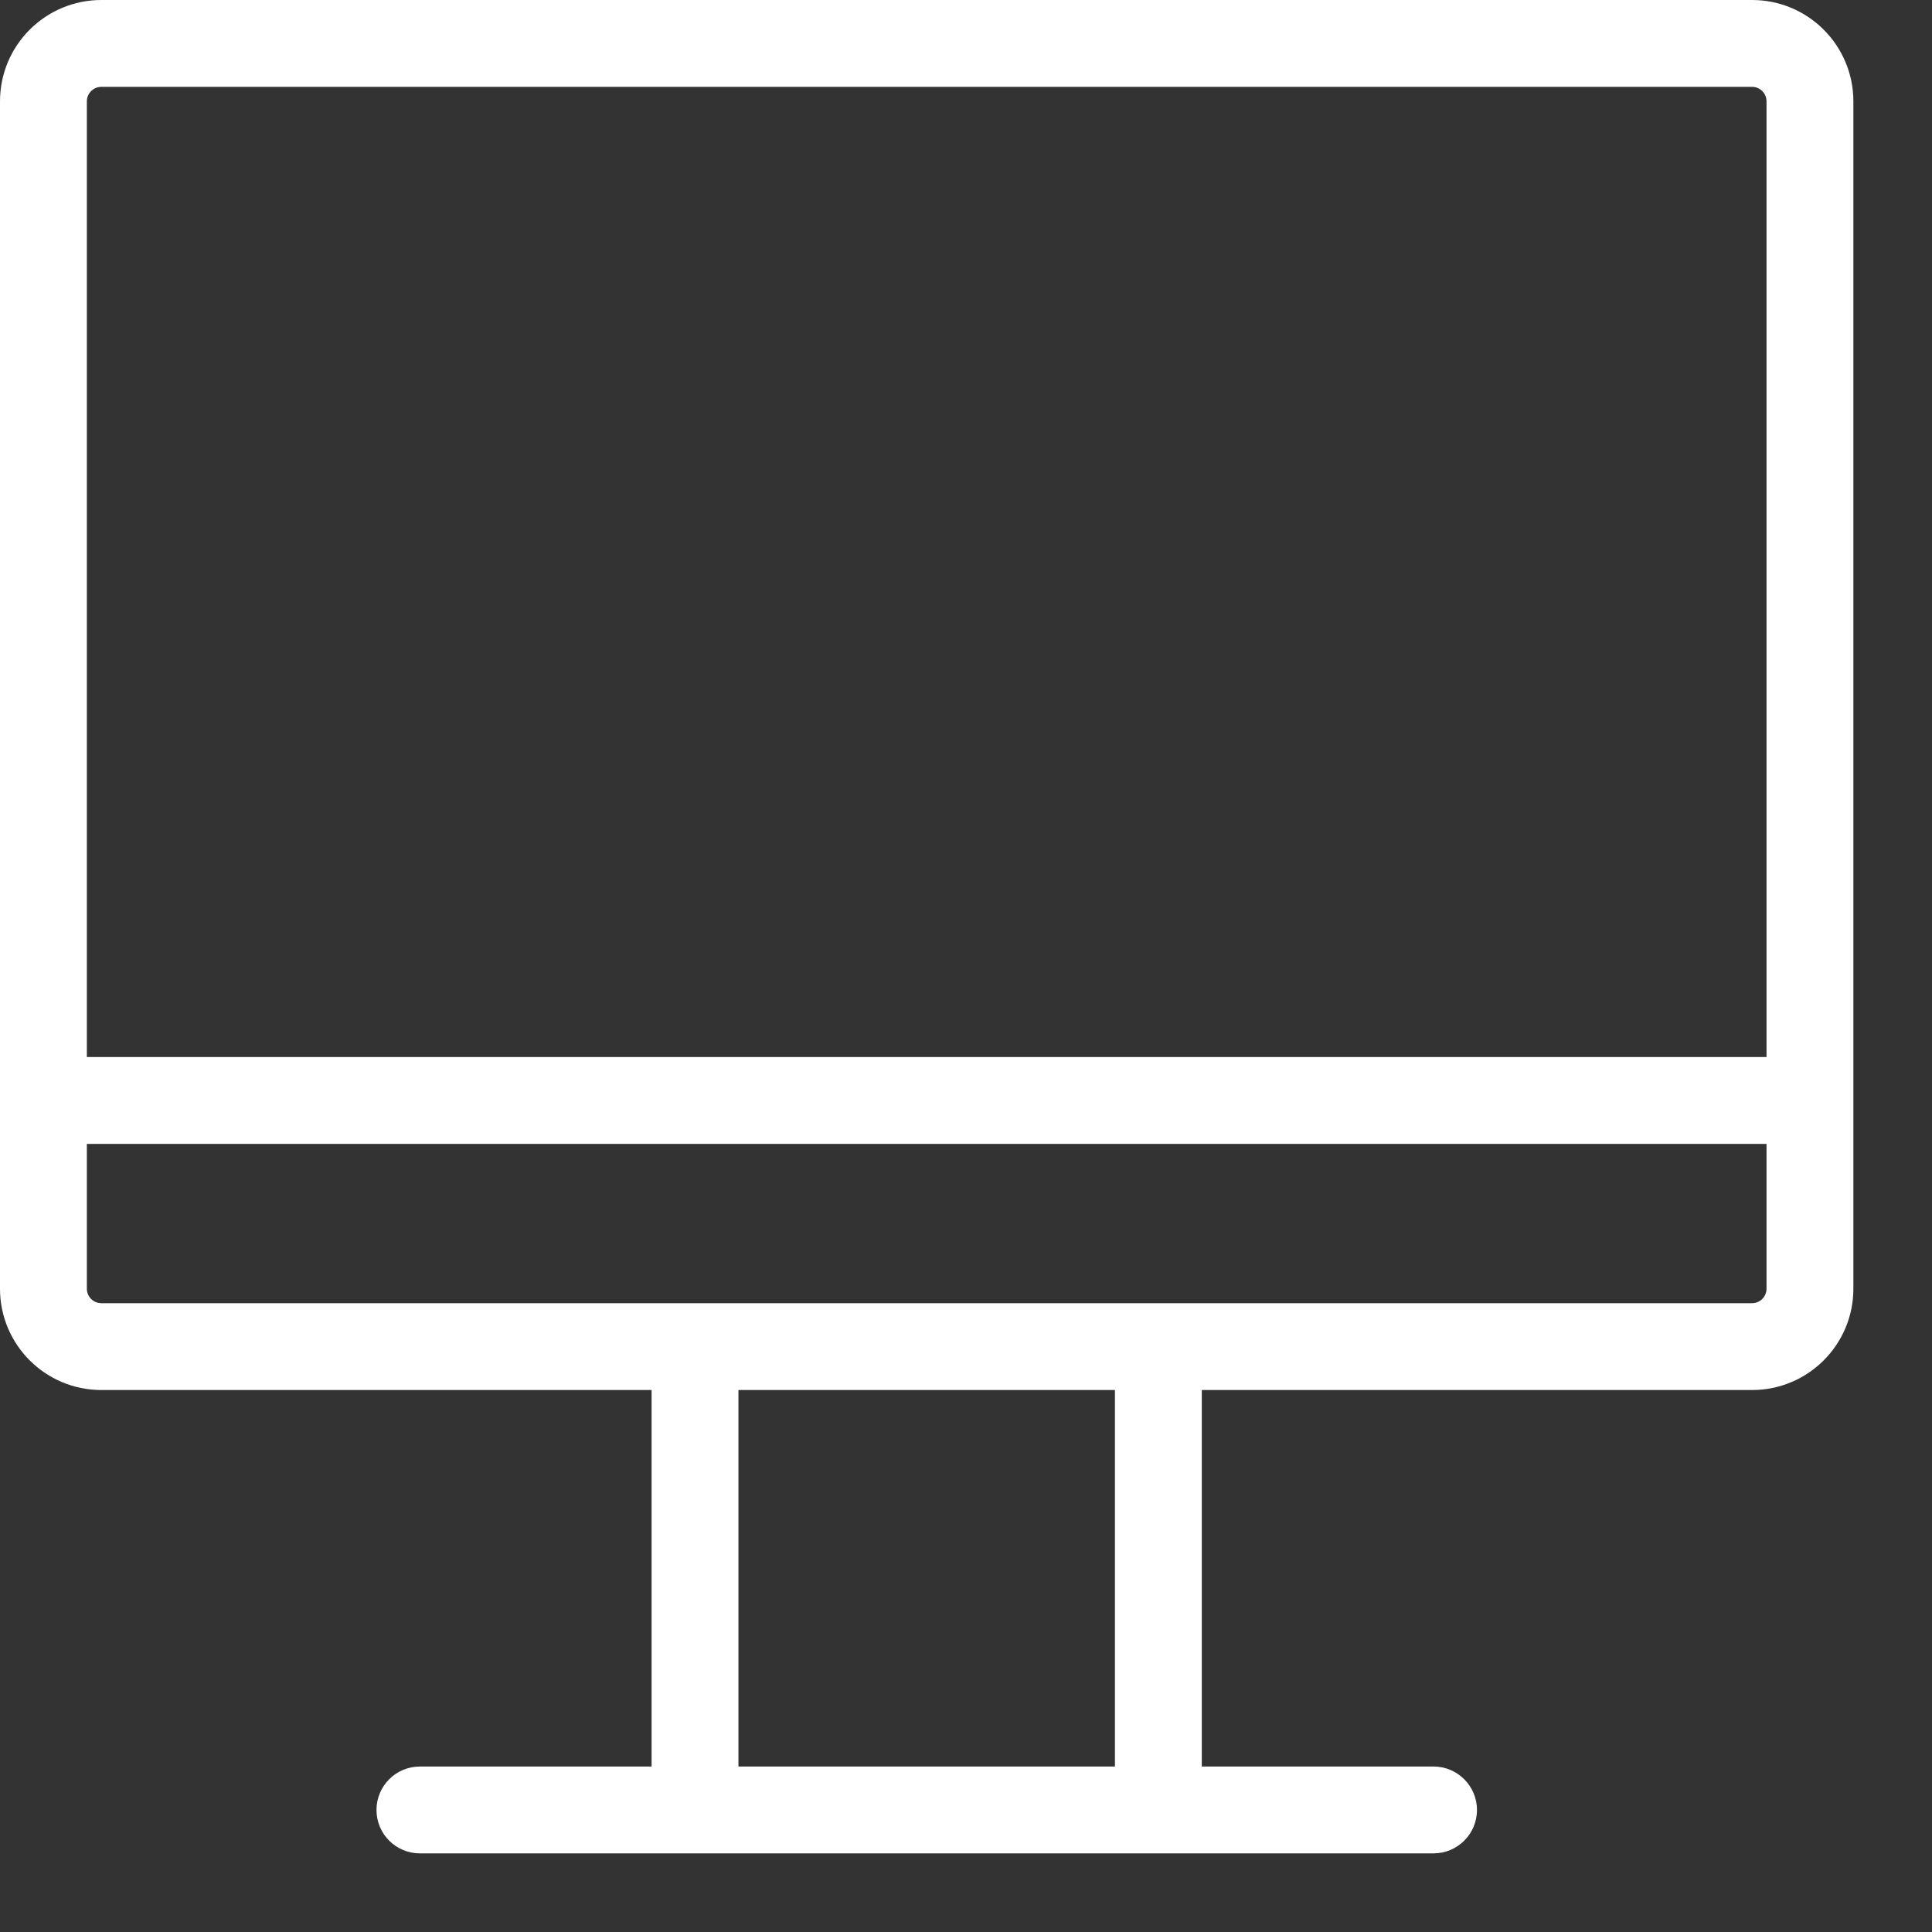 <svg width="23" height="23" viewBox="0 0 23 23" fill="none" xmlns="http://www.w3.org/2000/svg">
<rect x="0" y="0" width="23" height="23" fill="#333333" stroke="none"/>
<path fill-rule="evenodd" clip-rule="evenodd" d="M20.858 15.514H1.207C1.111 15.514 1.034 15.437 1.034 15.341V13.618H21.03V15.341C21.03 15.437 20.953 15.514 20.858 15.514H20.858ZM13.273 21.03H8.791V16.548H13.273V21.03ZM1.207 1.034H20.858C20.953 1.034 21.03 1.111 21.03 1.207V12.584H1.034V1.207C1.034 1.111 1.111 1.034 1.207 1.034H1.207ZM20.858 0H1.207C0.54 0 0 0.54 0 1.207V15.342C0 16.008 0.54 16.548 1.207 16.548H7.757V21.03H4.999C4.713 21.03 4.482 21.262 4.482 21.547C4.482 21.833 4.713 22.064 4.999 22.064H17.066C17.351 22.064 17.583 21.833 17.583 21.547C17.583 21.262 17.351 21.03 17.066 21.03H14.307V16.548H20.858C21.524 16.548 22.064 16.008 22.064 15.342V1.207C22.064 0.54 21.524 1.22359e-05 20.858 1.22359e-05L20.858 0Z" fill="white"/>
</svg>
